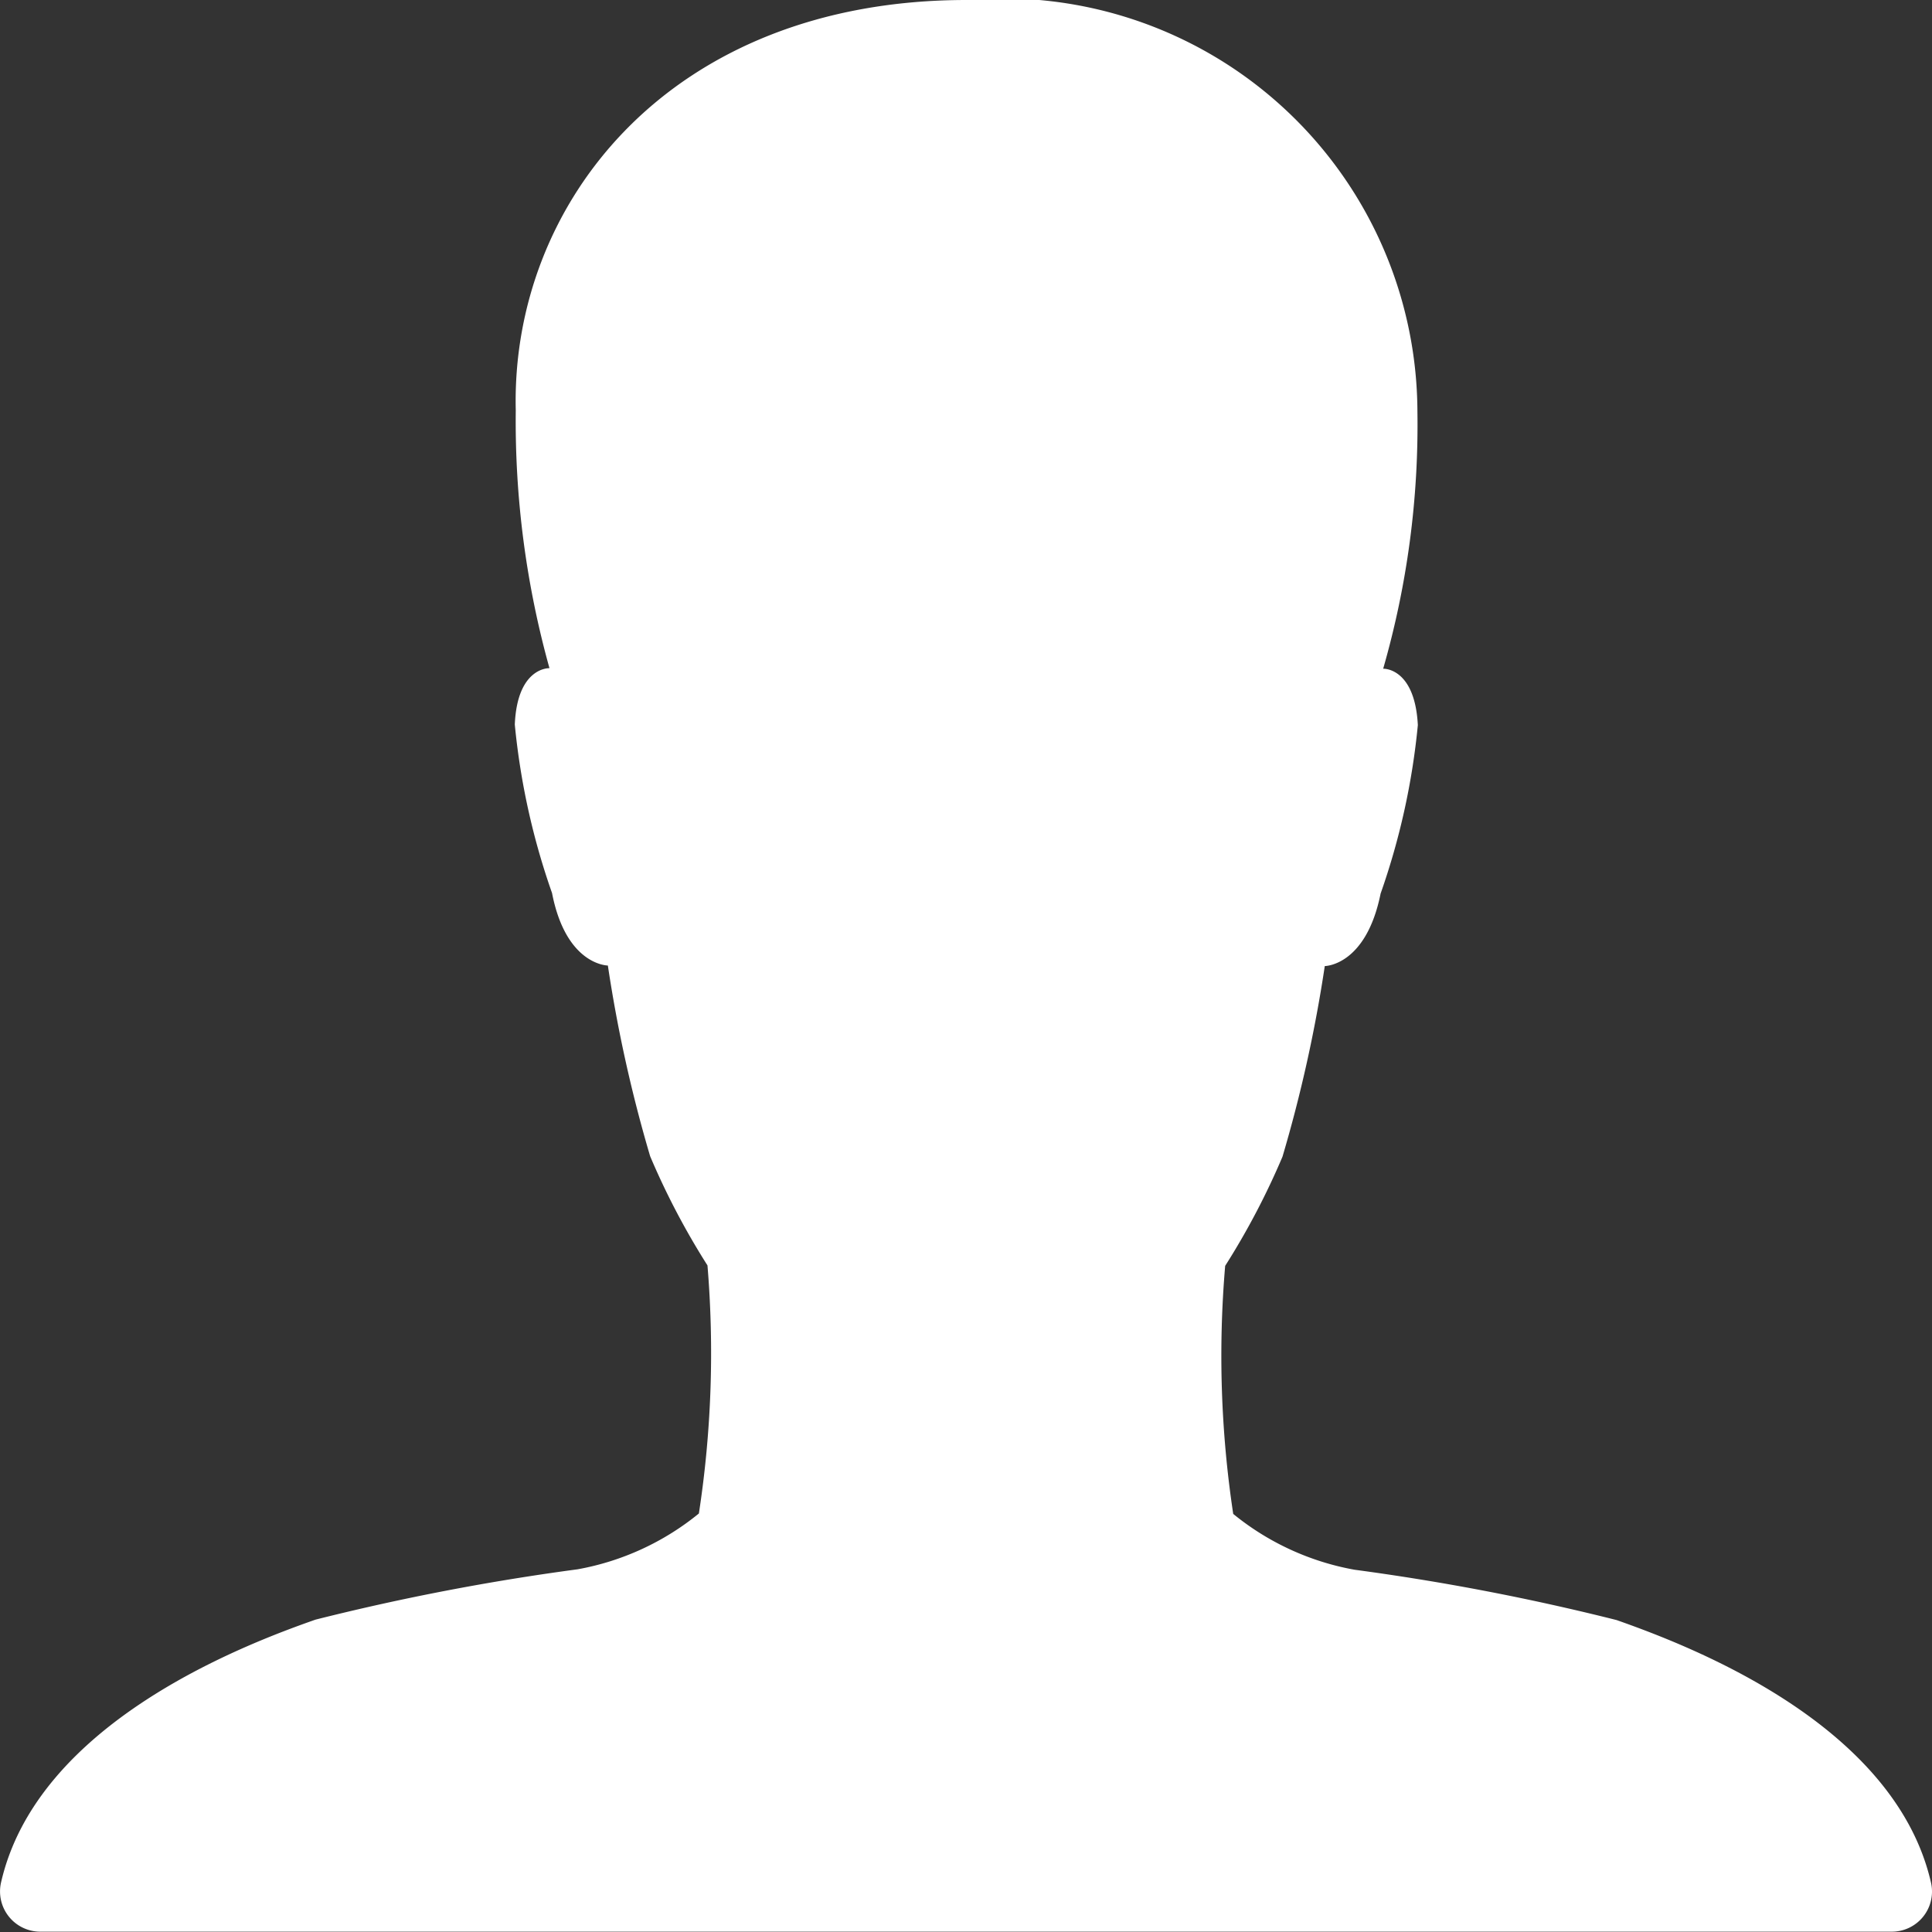 <svg xmlns="http://www.w3.org/2000/svg" width="17.999" height="18" viewBox="0 0 17.999 18">
  <rect x="0" y="0" width="17.999" height="18" fill="#333333" stroke="none"/>
  <path id="ios-person" d="M82,81.545c-.337-1.491-2.264-2.217-2.93-2.452a21.842,21.842,0,0,0-2.442-.469,2.481,2.481,0,0,1-1.13-.52,9.873,9.873,0,0,1-.075-2.311,6.953,6.953,0,0,0,.534-1.017A13.12,13.12,0,0,0,76.351,73s.384,0,.52-.675a6.641,6.641,0,0,0,.347-1.57c-.028-.539-.323-.525-.323-.525a8.219,8.219,0,0,0,.319-2.4A3.862,3.862,0,0,0,73.014,64c-2.77,0-4.247,1.9-4.2,3.825a8.572,8.572,0,0,0,.314,2.4s-.3-.014-.323.525a6.642,6.642,0,0,0,.347,1.57c.131.675.52.675.52.675a13.121,13.121,0,0,0,.394,1.777,6.953,6.953,0,0,0,.534,1.017A9.873,9.873,0,0,1,70.52,78.1a2.481,2.481,0,0,1-1.13.52,21.841,21.841,0,0,0-2.442.469c-.666.234-2.592.961-2.93,2.452a.375.375,0,0,0,.37.455H81.634A.374.374,0,0,0,82,81.545Z" transform="translate(-64.009 -64)" fill="#fff"/>
</svg>
